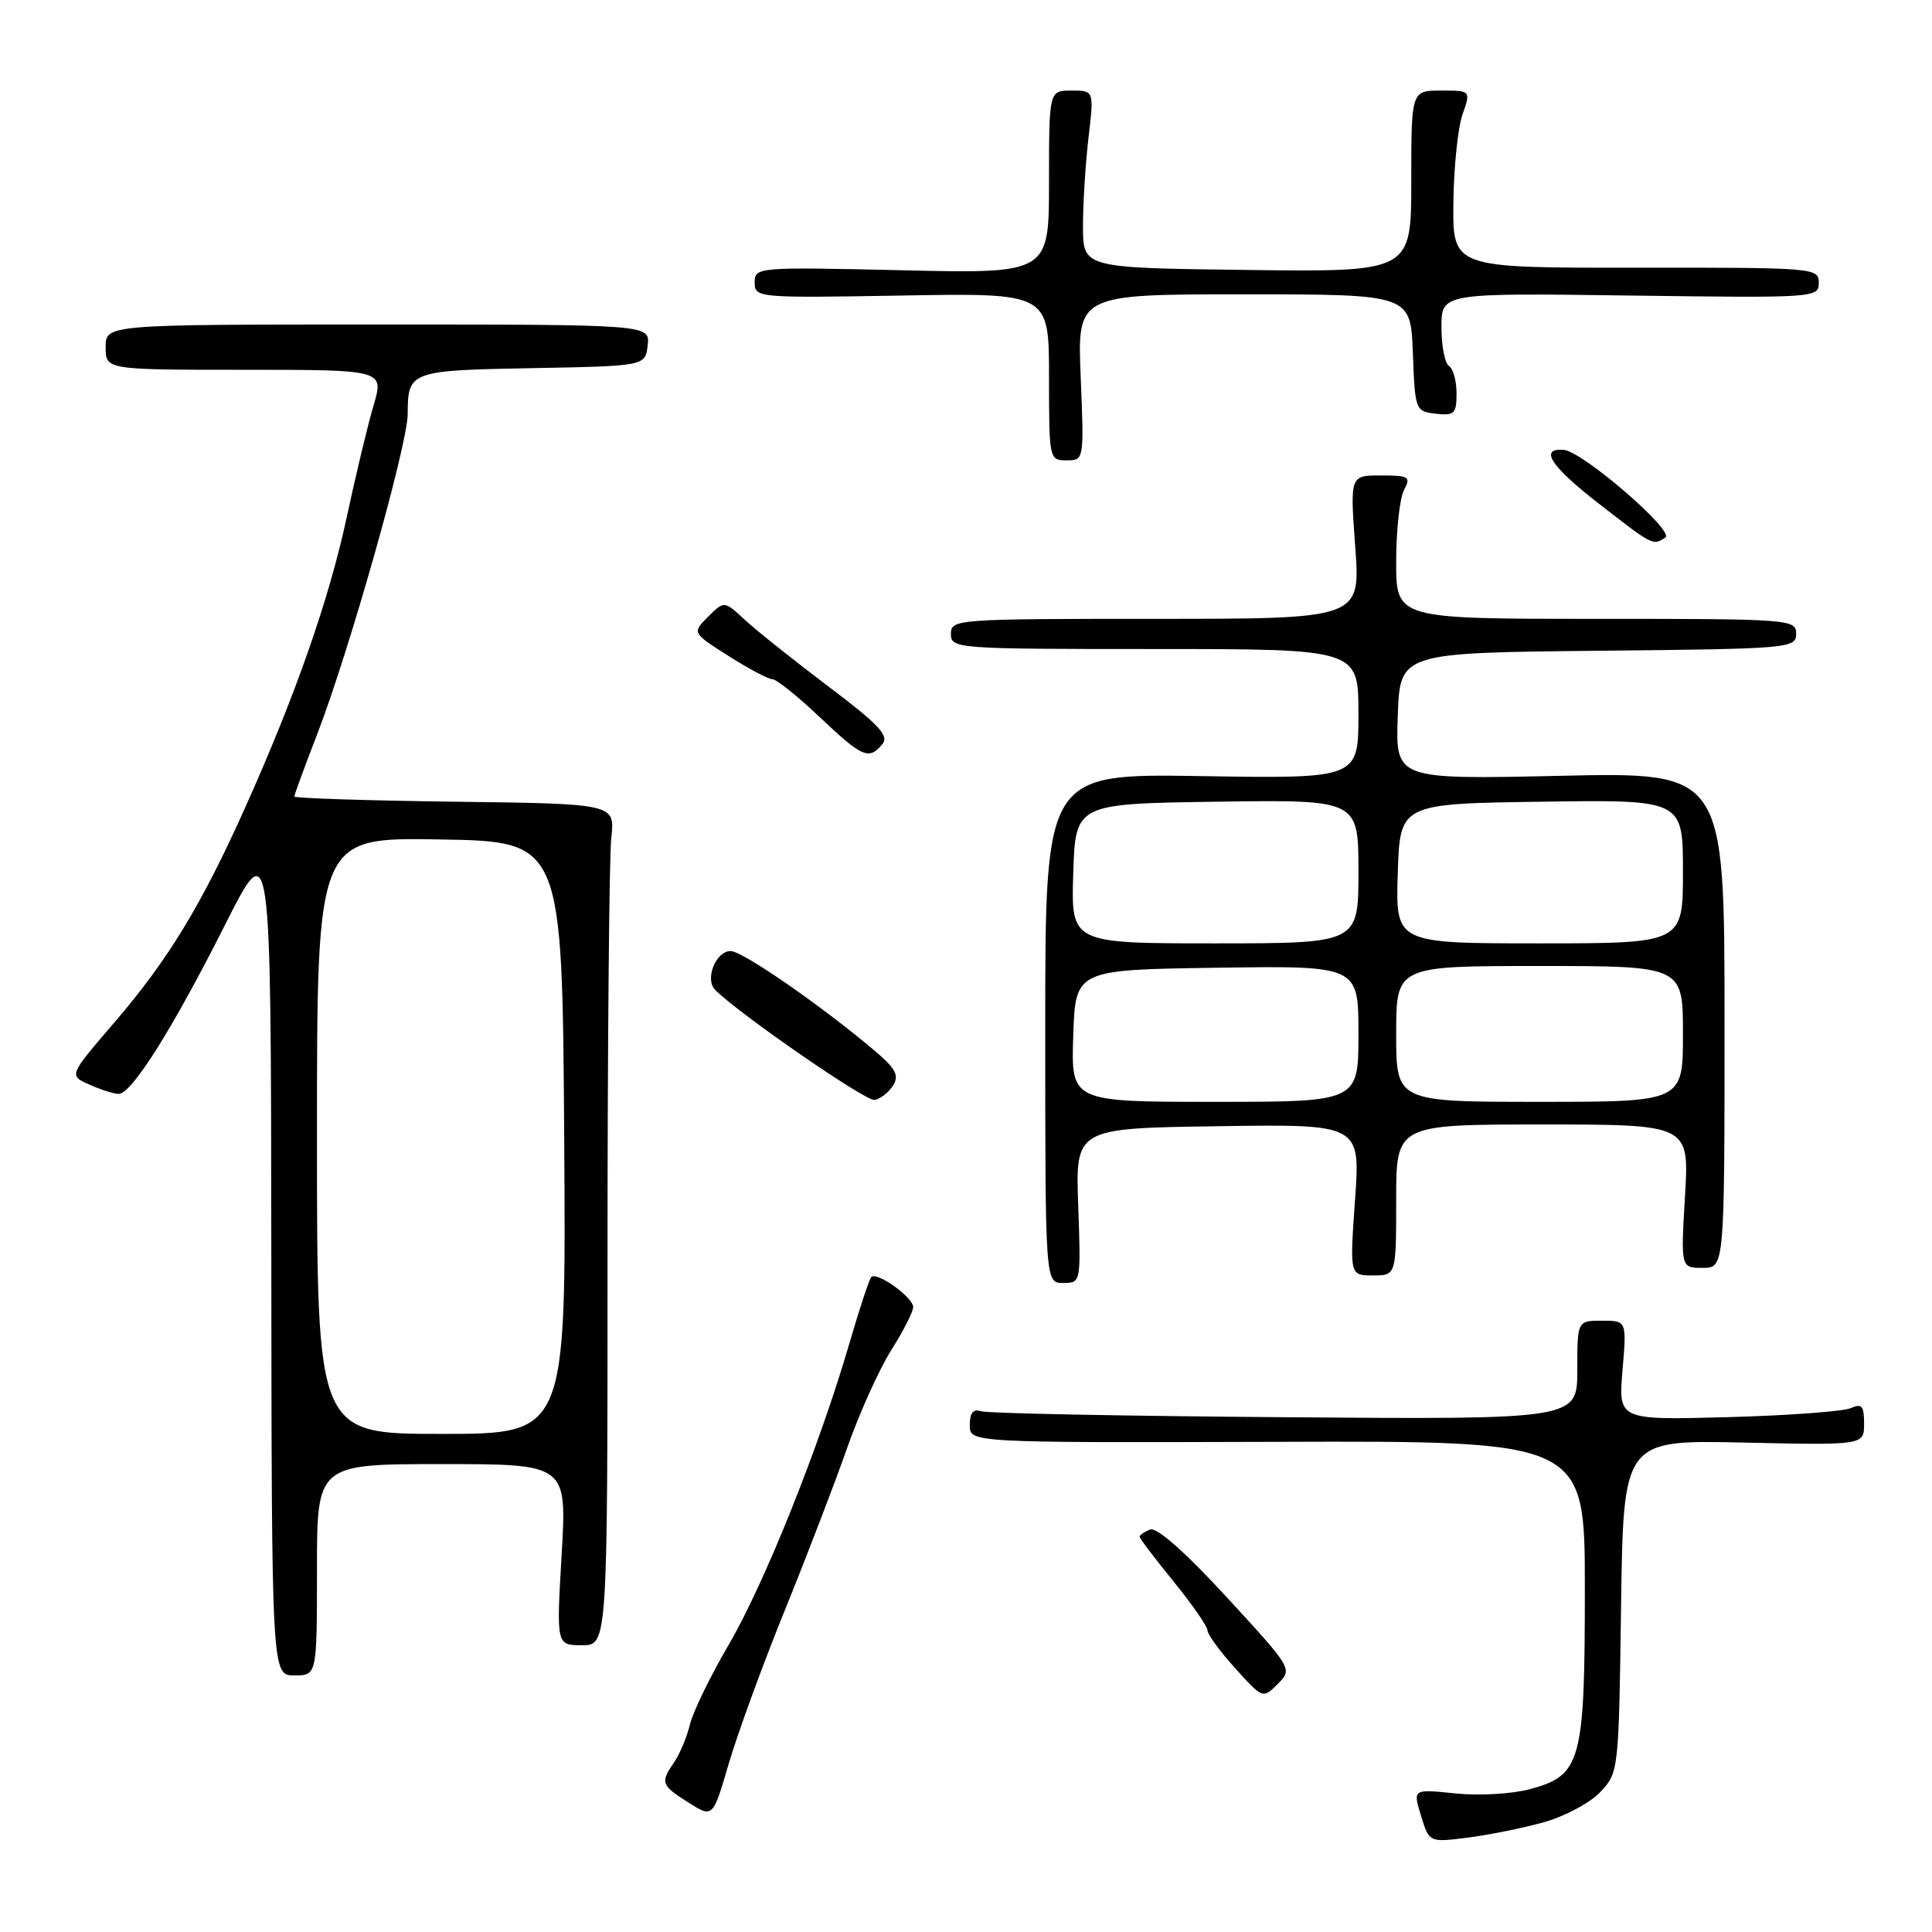 <?xml version="1.0" encoding="UTF-8" standalone="no"?>
<!DOCTYPE svg PUBLIC "-//W3C//DTD SVG 1.1//EN" "http://www.w3.org/Graphics/SVG/1.1/DTD/svg11.dtd" >
<svg xmlns="http://www.w3.org/2000/svg" xmlns:xlink="http://www.w3.org/1999/xlink" version="1.1" viewBox="0 0 256 256">
 <g >
 <path fill="currentColor"
d=" M 204.55 241.46 C 207.32 240.69 210.70 238.89 212.05 237.45 C 214.48 234.87 214.50 234.63 214.80 212.82 C 215.11 190.79 215.11 190.79 231.06 191.15 C 247.00 191.50 247.00 191.50 247.00 188.64 C 247.00 186.29 246.69 185.93 245.25 186.58 C 244.29 187.02 236.96 187.56 228.97 187.78 C 214.44 188.17 214.44 188.17 214.99 181.59 C 215.55 175.00 215.55 175.00 212.27 175.00 C 209.00 175.00 209.00 175.00 209.00 181.54 C 209.00 188.09 209.00 188.09 170.25 187.79 C 148.94 187.63 130.82 187.28 130.00 187.00 C 128.95 186.65 128.50 187.20 128.50 188.84 C 128.50 191.17 128.50 191.17 169.25 191.05 C 210.00 190.92 210.00 190.92 210.00 210.51 C 210.00 233.47 209.51 235.24 202.74 237.07 C 200.38 237.71 195.99 237.96 192.85 237.64 C 187.20 237.05 187.20 237.05 188.29 240.59 C 189.38 244.14 189.38 244.14 194.44 243.50 C 197.22 243.15 201.77 242.24 204.55 241.46 Z  M 103.94 213.50 C 106.84 206.35 110.56 196.68 112.20 192.00 C 113.84 187.32 116.49 181.44 118.09 178.91 C 119.69 176.39 121.00 173.81 121.00 173.19 C 121.00 171.90 116.20 168.47 115.45 169.21 C 115.19 169.48 113.86 173.48 112.52 178.10 C 108.53 191.77 101.30 209.82 96.56 217.93 C 94.13 222.09 91.81 226.85 91.42 228.50 C 91.02 230.15 90.09 232.39 89.35 233.47 C 87.47 236.22 87.58 236.54 91.23 238.85 C 94.46 240.89 94.46 240.89 96.56 233.70 C 97.72 229.74 101.04 220.65 103.94 213.50 Z  M 162.55 211.64 C 157.06 205.67 153.29 202.34 152.40 202.67 C 151.63 202.97 151.00 203.40 151.00 203.62 C 151.00 203.85 153.03 206.51 155.50 209.55 C 157.97 212.59 160.00 215.51 160.00 216.04 C 160.00 216.56 161.65 218.82 163.67 221.05 C 167.32 225.10 167.34 225.10 169.31 223.13 C 171.29 221.15 171.27 221.12 162.55 211.64 Z  M 42.00 208.00 C 42.00 194.00 42.00 194.00 58.56 194.00 C 75.12 194.00 75.12 194.00 74.42 206.00 C 73.72 218.00 73.72 218.00 77.11 218.00 C 80.50 218.00 80.50 218.00 80.50 166.75 C 80.50 138.56 80.72 113.47 81.00 111.00 C 81.50 106.50 81.50 106.50 60.25 106.23 C 48.56 106.08 39.00 105.77 39.00 105.54 C 39.00 105.31 40.36 101.61 42.02 97.31 C 46.25 86.38 54.00 58.97 54.02 54.89 C 54.04 49.17 54.28 49.08 70.54 48.78 C 85.50 48.50 85.50 48.50 85.82 45.75 C 86.13 43.00 86.13 43.00 50.07 43.00 C 14.00 43.00 14.00 43.00 14.00 46.00 C 14.00 49.00 14.00 49.00 32.45 49.00 C 50.89 49.00 50.89 49.00 49.49 53.75 C 48.72 56.36 47.13 63.00 45.95 68.50 C 43.63 79.35 39.18 92.08 32.49 107.00 C 26.69 119.94 22.25 127.23 15.14 135.50 C 9.12 142.50 9.12 142.50 11.81 143.70 C 13.29 144.37 15.04 144.93 15.70 144.95 C 17.40 145.02 22.84 136.40 29.84 122.50 C 35.90 110.50 35.90 110.50 35.95 166.25 C 36.00 222.00 36.00 222.00 39.00 222.00 C 42.00 222.00 42.00 222.00 42.00 208.00 Z  M 142.87 159.75 C 142.50 149.50 142.50 149.50 161.38 149.23 C 180.26 148.95 180.26 148.95 179.55 158.98 C 178.84 169.00 178.84 169.00 181.92 169.00 C 185.00 169.00 185.00 169.00 185.00 159.00 C 185.00 149.00 185.00 149.00 204.42 149.00 C 223.84 149.00 223.84 149.00 223.27 158.50 C 222.71 168.00 222.71 168.00 225.61 168.00 C 228.51 168.00 228.51 168.00 228.51 135.16 C 228.50 102.31 228.50 102.31 206.71 102.80 C 184.91 103.28 184.91 103.28 185.21 94.89 C 185.50 86.50 185.50 86.50 211.75 86.23 C 237.17 85.98 238.00 85.90 238.00 83.98 C 238.00 82.06 237.26 82.00 211.50 82.00 C 185.00 82.00 185.00 82.00 185.00 74.43 C 185.00 70.27 185.47 66.00 186.04 64.93 C 186.98 63.17 186.71 63.00 182.97 63.00 C 178.88 63.00 178.88 63.00 179.58 72.50 C 180.27 82.00 180.27 82.00 153.14 82.00 C 126.67 82.00 126.00 82.05 126.00 84.00 C 126.00 85.95 126.67 86.00 153.00 86.00 C 180.00 86.00 180.00 86.00 180.00 94.59 C 180.00 103.17 180.00 103.17 159.25 102.84 C 138.50 102.50 138.50 102.50 138.50 136.25 C 138.50 170.00 138.50 170.00 140.87 170.00 C 143.23 170.00 143.23 169.97 142.87 159.75 Z  M 118.33 143.84 C 119.16 142.52 118.71 141.62 116.03 139.34 C 109.03 133.39 98.43 126.04 96.82 126.02 C 94.86 126.00 93.35 129.75 94.76 131.16 C 98.01 134.41 114.74 145.96 115.89 145.75 C 116.66 145.61 117.76 144.75 118.33 143.84 Z  M 116.91 98.61 C 117.85 97.48 116.48 96.02 109.78 90.97 C 105.23 87.53 100.25 83.57 98.73 82.16 C 95.96 79.59 95.96 79.59 93.83 81.72 C 91.70 83.85 91.70 83.85 96.55 86.93 C 99.21 88.62 101.82 90.00 102.35 90.00 C 102.88 90.00 105.69 92.25 108.59 95.00 C 114.28 100.38 115.13 100.75 116.91 98.61 Z  M 220.67 71.23 C 221.97 70.40 209.69 59.80 207.20 59.61 C 203.90 59.36 205.47 61.77 211.81 66.70 C 219.11 72.37 218.98 72.30 220.67 71.23 Z  M 143.20 50.00 C 142.74 39.00 142.74 39.00 164.83 39.00 C 186.92 39.00 186.92 39.00 187.21 46.75 C 187.50 54.38 187.54 54.50 190.25 54.82 C 192.71 55.10 193.00 54.82 193.00 52.13 C 193.00 50.47 192.55 48.84 192.00 48.50 C 191.45 48.16 191.00 45.84 191.00 43.35 C 191.00 38.82 191.00 38.82 216.00 39.16 C 240.56 39.49 241.00 39.46 241.00 37.47 C 241.00 35.49 240.45 35.45 216.75 35.47 C 192.50 35.50 192.50 35.50 192.58 26.95 C 192.63 22.25 193.17 16.96 193.78 15.20 C 194.90 12.00 194.90 12.00 190.95 12.00 C 187.00 12.00 187.00 12.00 187.00 24.02 C 187.00 36.04 187.00 36.04 165.25 35.77 C 143.50 35.50 143.50 35.50 143.50 30.00 C 143.50 26.98 143.83 21.69 144.23 18.25 C 144.97 12.00 144.97 12.00 141.98 12.00 C 139.00 12.00 139.00 12.00 139.00 24.13 C 139.00 36.26 139.00 36.26 119.50 35.81 C 100.31 35.37 100.00 35.40 100.00 37.43 C 100.00 39.46 100.34 39.49 119.50 39.16 C 139.00 38.82 139.00 38.82 139.00 49.91 C 139.00 60.85 139.03 61.00 141.32 61.00 C 143.64 61.00 143.65 60.98 143.20 50.00 Z  M 42.00 150.48 C 42.00 110.95 42.00 110.95 58.25 111.23 C 74.50 111.50 74.50 111.50 74.76 150.75 C 75.02 190.00 75.02 190.00 58.51 190.00 C 42.00 190.00 42.00 190.00 42.00 150.48 Z  M 142.21 137.25 C 142.50 128.50 142.50 128.50 161.25 128.23 C 180.00 127.96 180.00 127.96 180.00 136.98 C 180.00 146.00 180.00 146.00 160.96 146.00 C 141.92 146.00 141.92 146.00 142.21 137.25 Z  M 185.00 137.00 C 185.00 128.00 185.00 128.00 204.00 128.00 C 223.00 128.00 223.00 128.00 223.00 137.00 C 223.00 146.00 223.00 146.00 204.00 146.00 C 185.00 146.00 185.00 146.00 185.00 137.00 Z  M 142.21 115.75 C 142.50 106.50 142.50 106.50 161.25 106.23 C 180.00 105.96 180.00 105.96 180.00 115.48 C 180.00 125.00 180.00 125.00 160.96 125.00 C 141.92 125.00 141.92 125.00 142.21 115.75 Z  M 185.21 115.75 C 185.50 106.50 185.50 106.50 204.25 106.23 C 223.00 105.96 223.00 105.96 223.00 115.48 C 223.00 125.00 223.00 125.00 203.96 125.00 C 184.92 125.00 184.92 125.00 185.21 115.75 Z "/>
</g>
</svg>